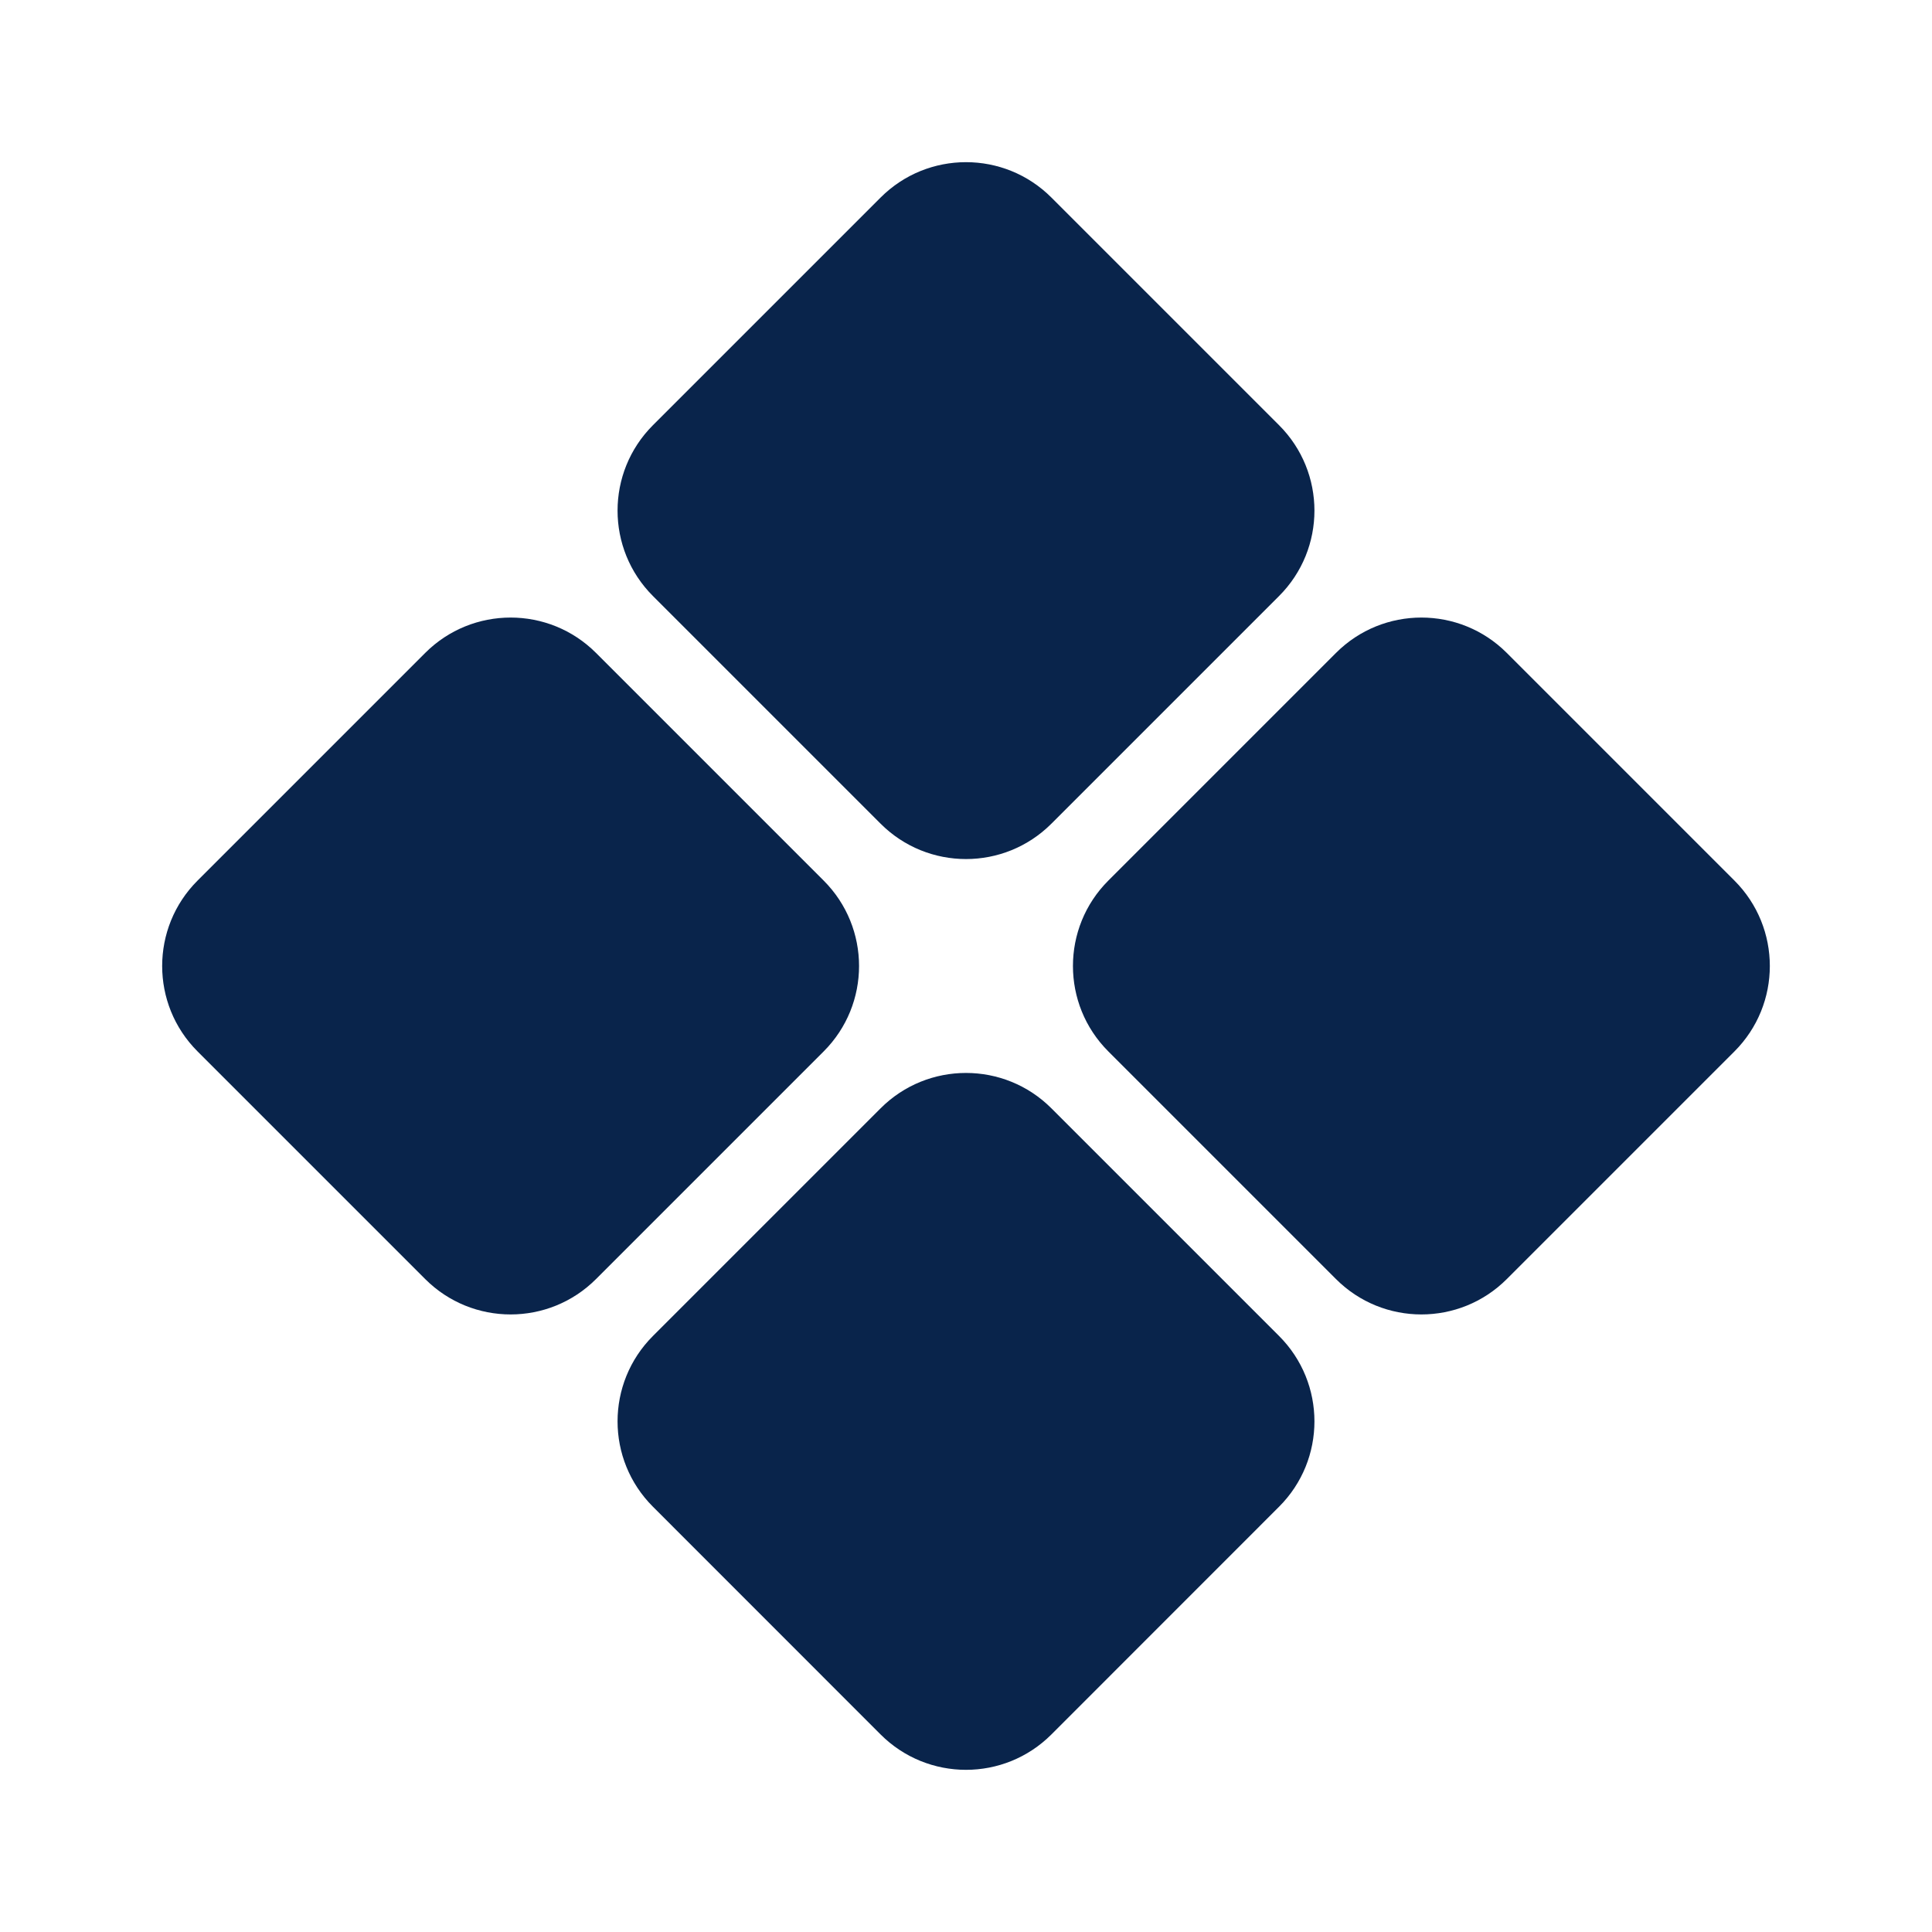 <svg xmlns="http://www.w3.org/2000/svg" width="24" height="24" viewBox="0 0 24 24"><g fill="none" fill-rule="evenodd"><path d="M24,0 L24,24 L0,24 L0,0 L24,0 Z M12.594,23.258 L12.582,23.259 L12.511,23.295 L12.492,23.299 L12.477,23.295 L12.406,23.259 C12.396,23.256 12.387,23.259 12.382,23.265 L12.378,23.276 L12.361,23.703 L12.366,23.724 L12.377,23.736 L12.48,23.81 L12.495,23.814 L12.507,23.81 L12.611,23.736 L12.623,23.72 L12.627,23.703 L12.61,23.276 C12.608,23.266 12.601,23.259 12.594,23.258 Z M12.858,23.145 L12.845,23.147 L12.66,23.24 L12.65,23.25 L12.647,23.261 L12.665,23.691 L12.67,23.703 L12.678,23.71 L12.879,23.803 C12.891,23.807 12.902,23.803 12.908,23.795 L12.912,23.781 L12.878,23.166 C12.875,23.155 12.867,23.147 12.858,23.145 Z M12.143,23.147 C12.133,23.142 12.122,23.145 12.116,23.153 L12.11,23.166 L12.076,23.781 C12.075,23.793 12.083,23.802 12.093,23.805 L12.108,23.803 L12.309,23.71 L12.319,23.702 L12.322,23.691 L12.34,23.261 L12.337,23.248 L12.328,23.24 L12.143,23.147 Z"/><path fill="#09244B" d="M10.939,2.454 C11.525,1.868 12.475,1.868 13.061,2.454 L15.889,5.282 C16.475,5.868 16.475,6.818 15.889,7.404 L13.061,10.232 C12.475,10.818 11.525,10.818 10.939,10.232 L8.111,7.404 C7.525,6.818 7.525,5.868 8.111,5.282 L10.939,2.454 Z M16.596,8.111 C17.182,7.525 18.132,7.525 18.718,8.111 L21.546,10.939 C22.132,11.525 22.132,12.475 21.546,13.061 L18.718,15.889 C18.132,16.475 17.182,16.475 16.596,15.889 L13.768,13.061 C13.182,12.475 13.182,11.525 13.768,10.939 L16.596,8.111 Z M5.282,8.111 C5.868,7.525 6.818,7.525 7.404,8.111 L10.232,10.939 C10.818,11.525 10.818,12.475 10.232,13.061 L7.404,15.889 C6.818,16.475 5.868,16.475 5.282,15.889 L2.454,13.061 C1.868,12.475 1.868,11.525 2.454,10.939 L5.282,8.111 Z M10.939,13.768 C11.525,13.182 12.475,13.182 13.061,13.768 L15.889,16.596 C16.475,17.182 16.475,18.132 15.889,18.717 L13.061,21.546 C12.475,22.132 11.525,22.132 10.939,21.546 L8.111,18.717 C7.525,18.132 7.525,17.182 8.111,16.596 L10.939,13.768 Z"/></g></svg>
